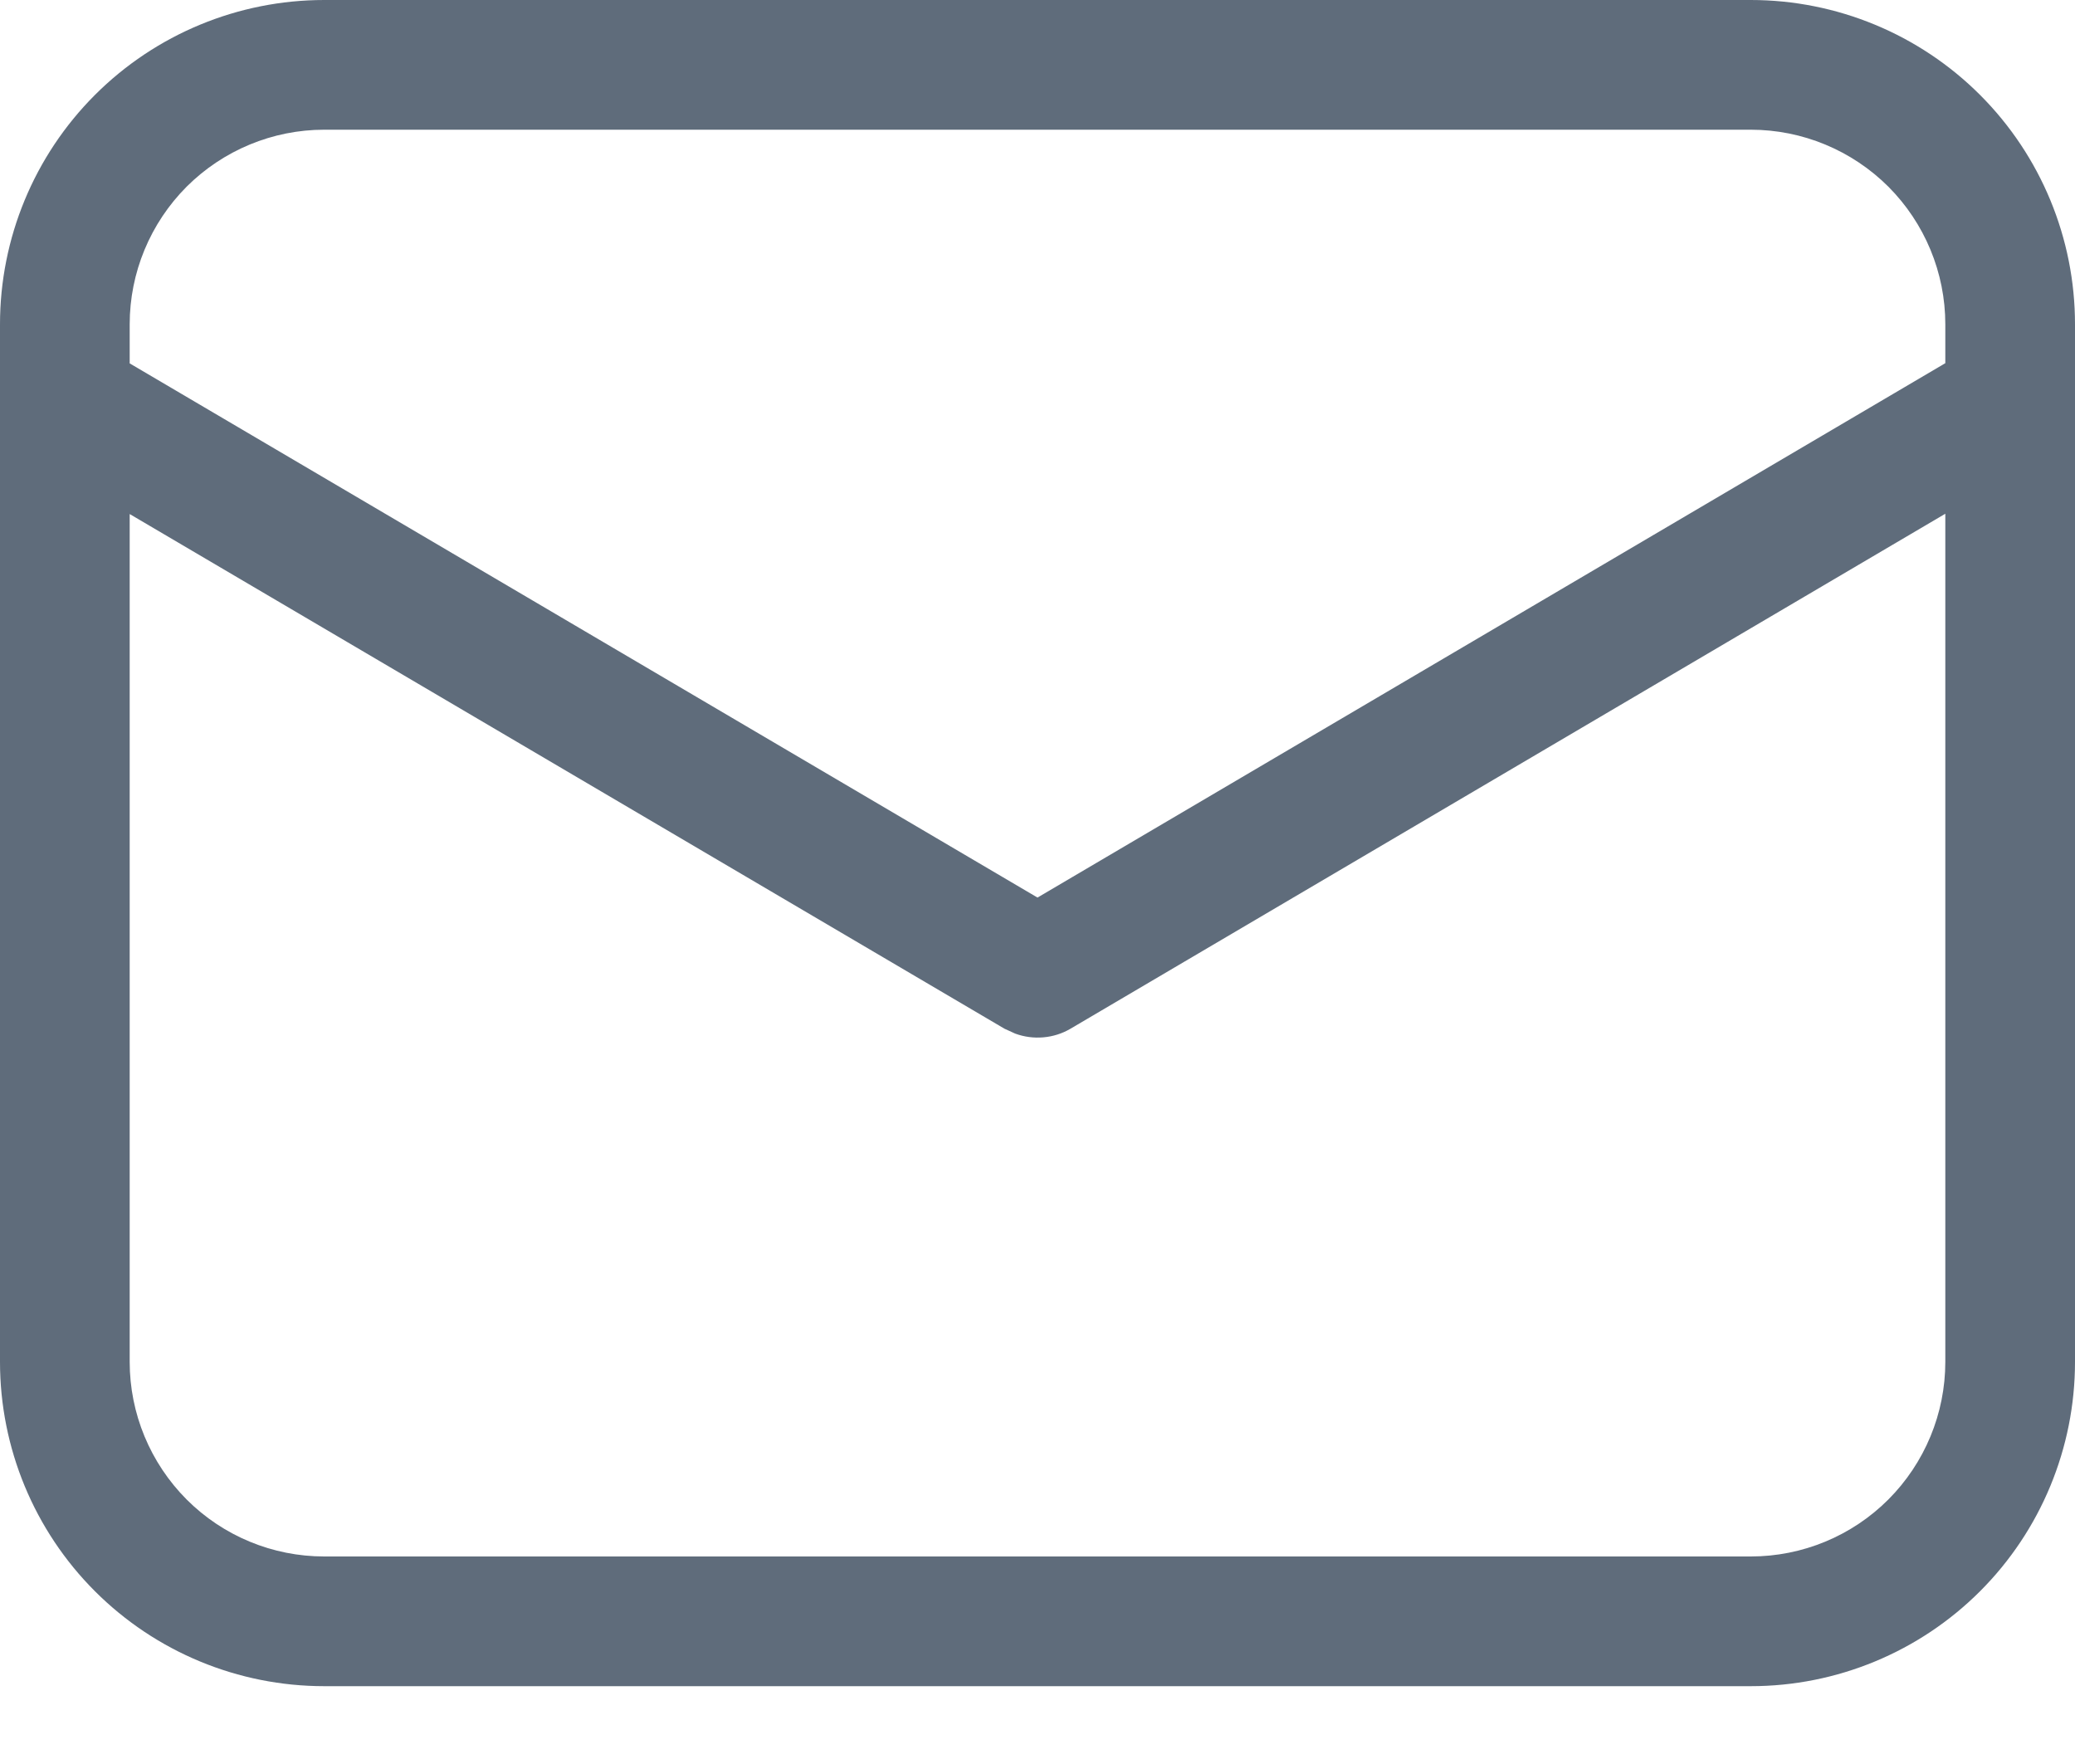 <svg width="20" height="17" viewBox="0 0 20 17" fill="none" xmlns="http://www.w3.org/2000/svg">
<path d="M16.875 0C17.704 0 18.499 0.329 19.085 0.915C19.671 1.501 20 2.296 20 3.125V13.125C20 13.954 19.671 14.749 19.085 15.335C18.499 15.921 17.704 16.25 16.875 16.25H3.125C2.296 16.25 1.501 15.921 0.915 15.335C0.329 14.749 0 13.954 0 13.125V3.125C0 2.296 0.329 1.501 0.915 0.915C1.501 0.329 2.296 0 3.125 0H16.875ZM18.75 4.951L10.318 9.914C10.238 9.961 10.149 9.989 10.057 9.997C9.964 10.005 9.872 9.993 9.785 9.961L9.682 9.914L1.25 4.954V13.125C1.25 13.622 1.448 14.099 1.799 14.451C2.151 14.803 2.628 15 3.125 15H16.875C17.372 15 17.849 14.803 18.201 14.451C18.552 14.099 18.75 13.622 18.75 13.125V4.951ZM16.875 1.25H3.125C2.628 1.25 2.151 1.448 1.799 1.799C1.448 2.151 1.25 2.628 1.25 3.125V3.502L10 8.65L18.75 3.5V3.125C18.75 2.628 18.552 2.151 18.201 1.799C17.849 1.448 17.372 1.25 16.875 1.25Z" fill="#5F6C7B"/>
</svg>
